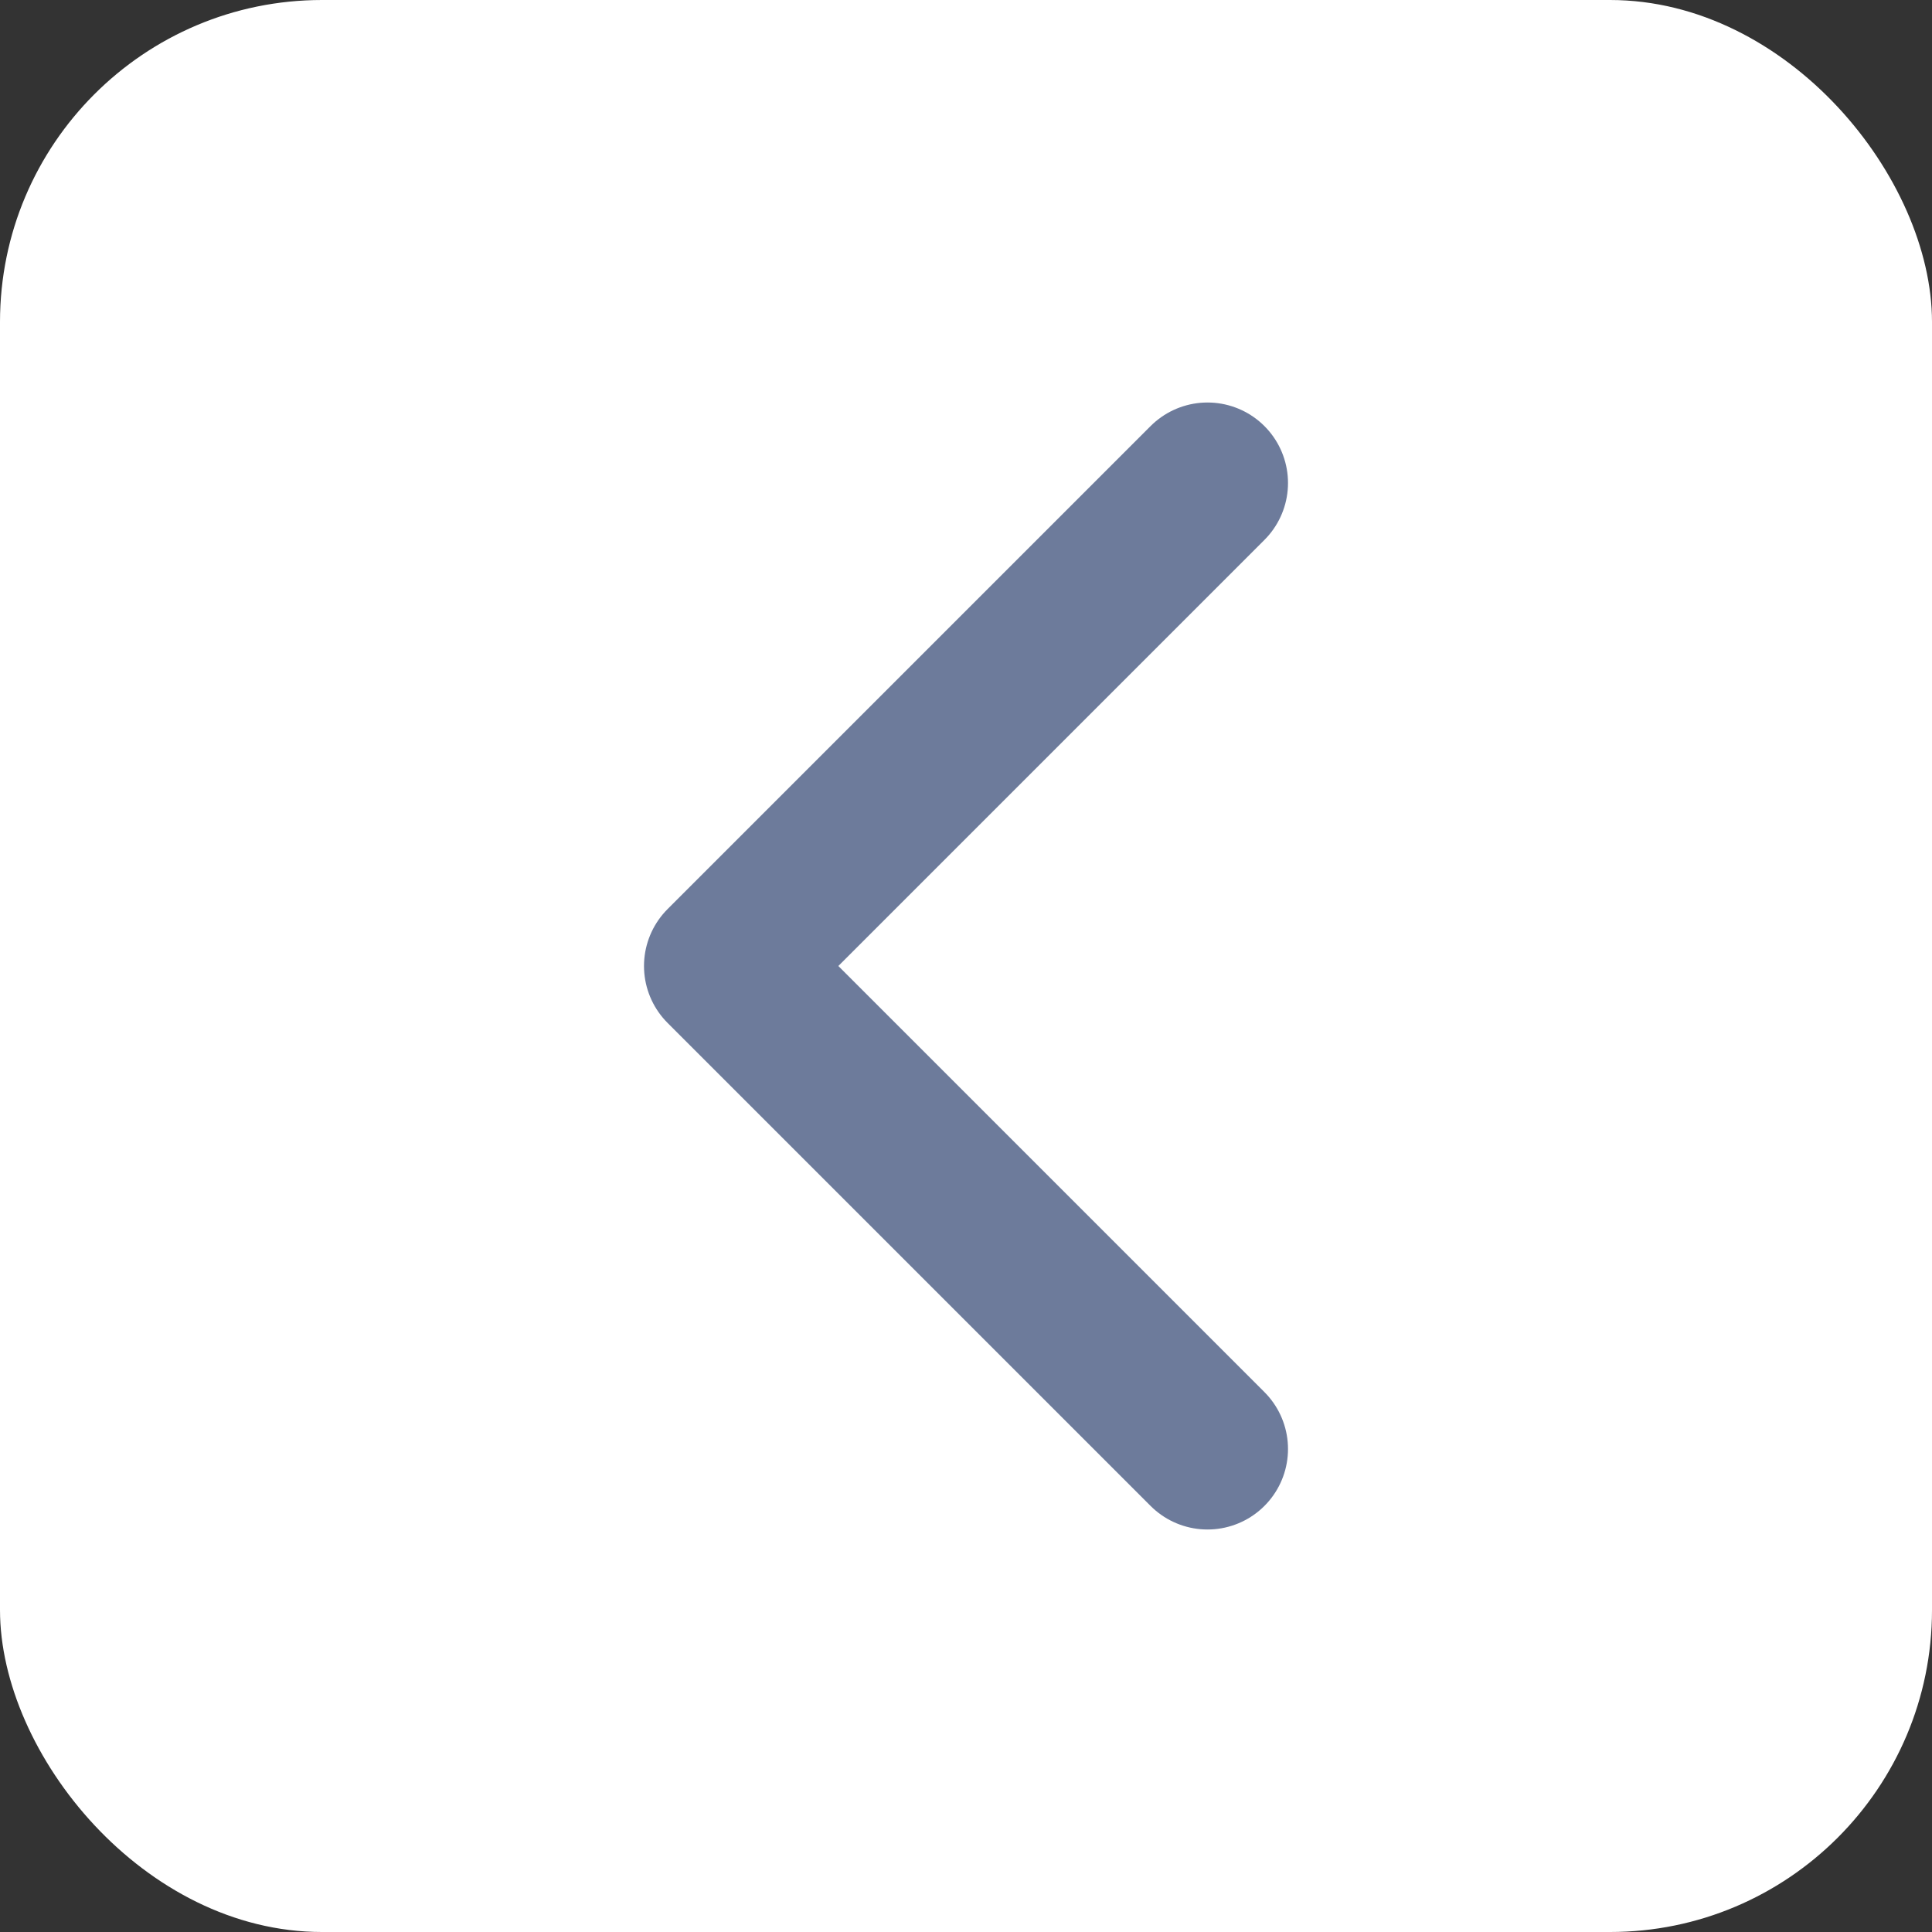 <svg width="24" height="24" viewBox="0 0 24 24" fill="none" xmlns="http://www.w3.org/2000/svg">
<rect x="0" y="0" width="24" height="24" fill="#333333" stroke="none"/>
<rect width="24" height="24" rx="4" fill="white"/>
<g clip-path="url(#clip0_737_49598)">
<path d="M15 6L9 12L15 18" stroke="#6D7B9B" stroke-width="2" stroke-linecap="round" stroke-linejoin="round"/>
</g>
<defs>
<clipPath id="clip0_737_49598">
<rect width="24" height="24" fill="white"/>
</clipPath>
</defs>
</svg>
